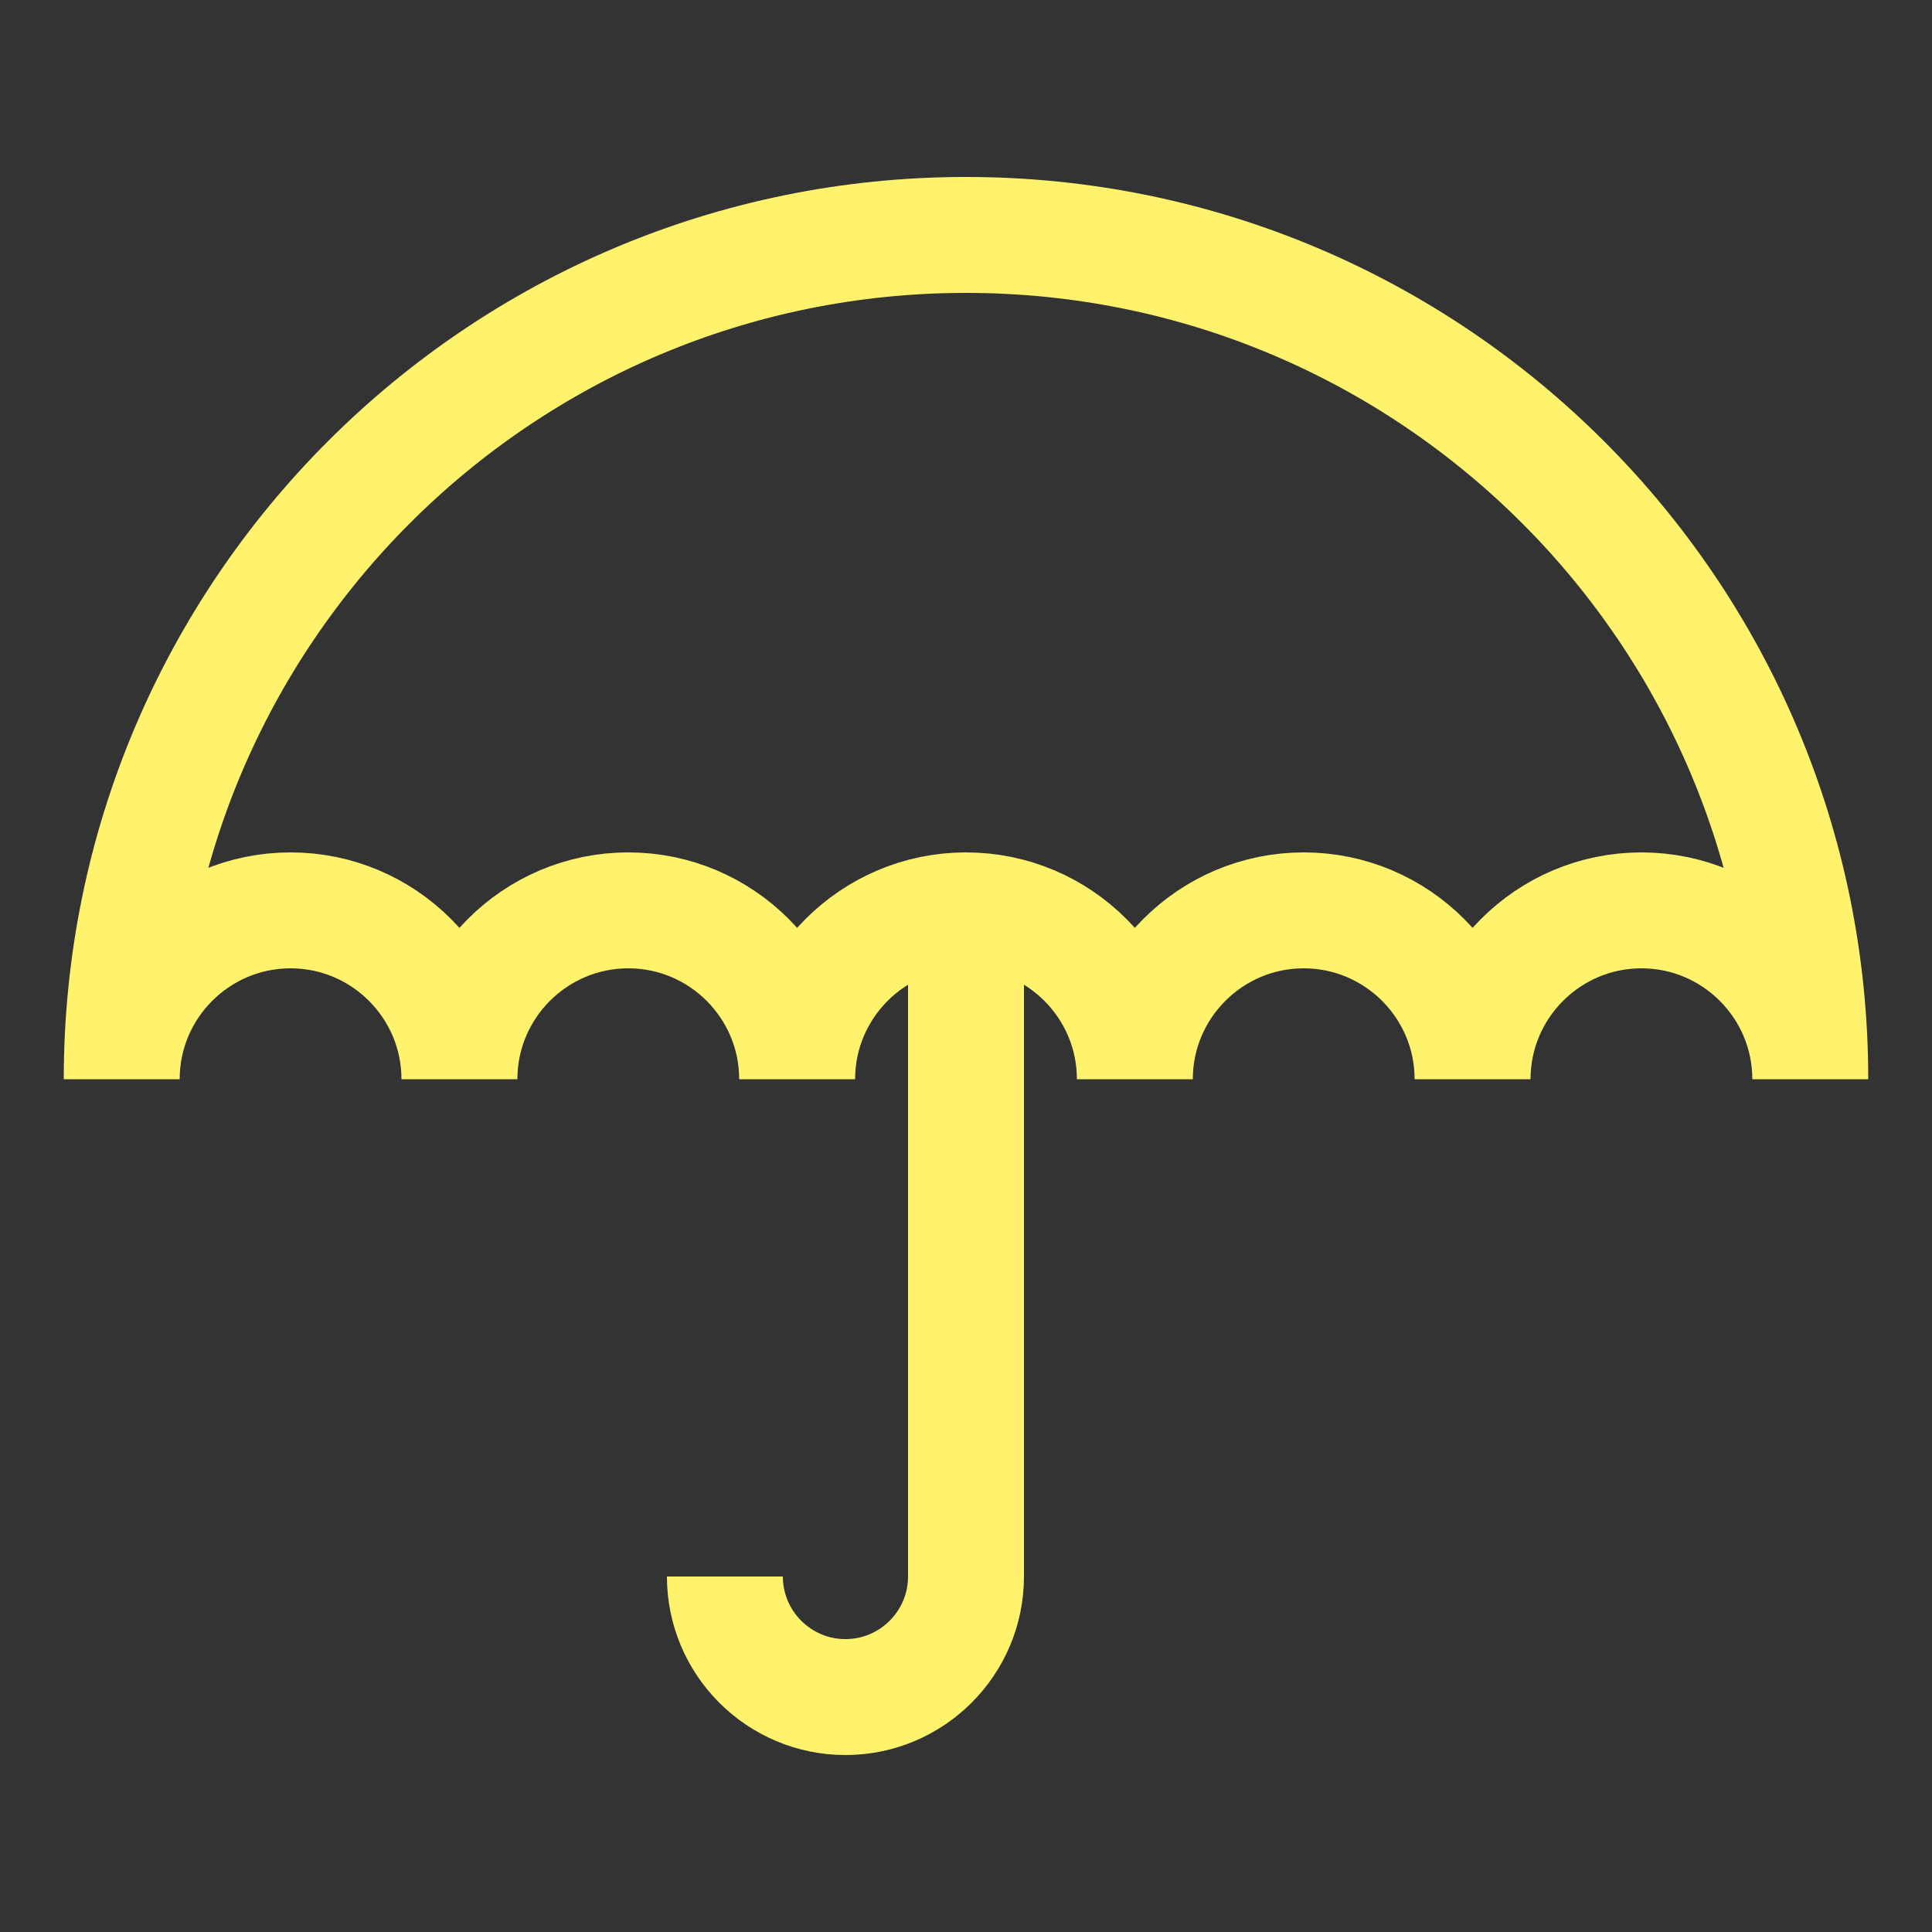 <?xml version="1.0" encoding="utf-8"?>
<!-- Generator: Adobe Illustrator 23.0.0, SVG Export Plug-In . SVG Version: 6.00 Build 0)  -->
<svg version="1.2" baseProfile="tiny" id="Ebene_1" xmlns="http://www.w3.org/2000/svg" xmlns:xlink="http://www.w3.org/1999/xlink"
	 x="0px" y="0px" viewBox="0 0 50 50" xml:space="preserve">
<rect x="0" y="0" width="50" height="50" fill="#333333" stroke="none"/>
<g>
	<path fill="none" stroke="#FFF36E" stroke-width="3" stroke-miterlimit="10" d="M46.85,27.93c0-2.41-1.96-4.37-4.37-4.37
		s-4.37,1.96-4.37,4.37c0-2.41-1.96-4.37-4.37-4.37s-4.37,1.96-4.37,4.37c0-2.41-1.96-4.37-4.37-4.37s-4.37,1.96-4.37,4.37
		c0-2.41-1.96-4.37-4.37-4.37s-4.37,1.96-4.37,4.37c0-2.41-1.96-4.37-4.37-4.37s-4.37,1.96-4.37,4.37C3.15,15.86,12.93,6.08,25,6.08
		S46.85,15.86,46.85,27.93z"/>
	<path fill="none" stroke="#FFF36E" stroke-width="3" stroke-miterlimit="10" d="M18.76,40.8c0,1.72,1.4,3.12,3.12,3.12
		c1.72,0,3.12-1.4,3.12-3.12V23.31"/>
</g>
</svg>
